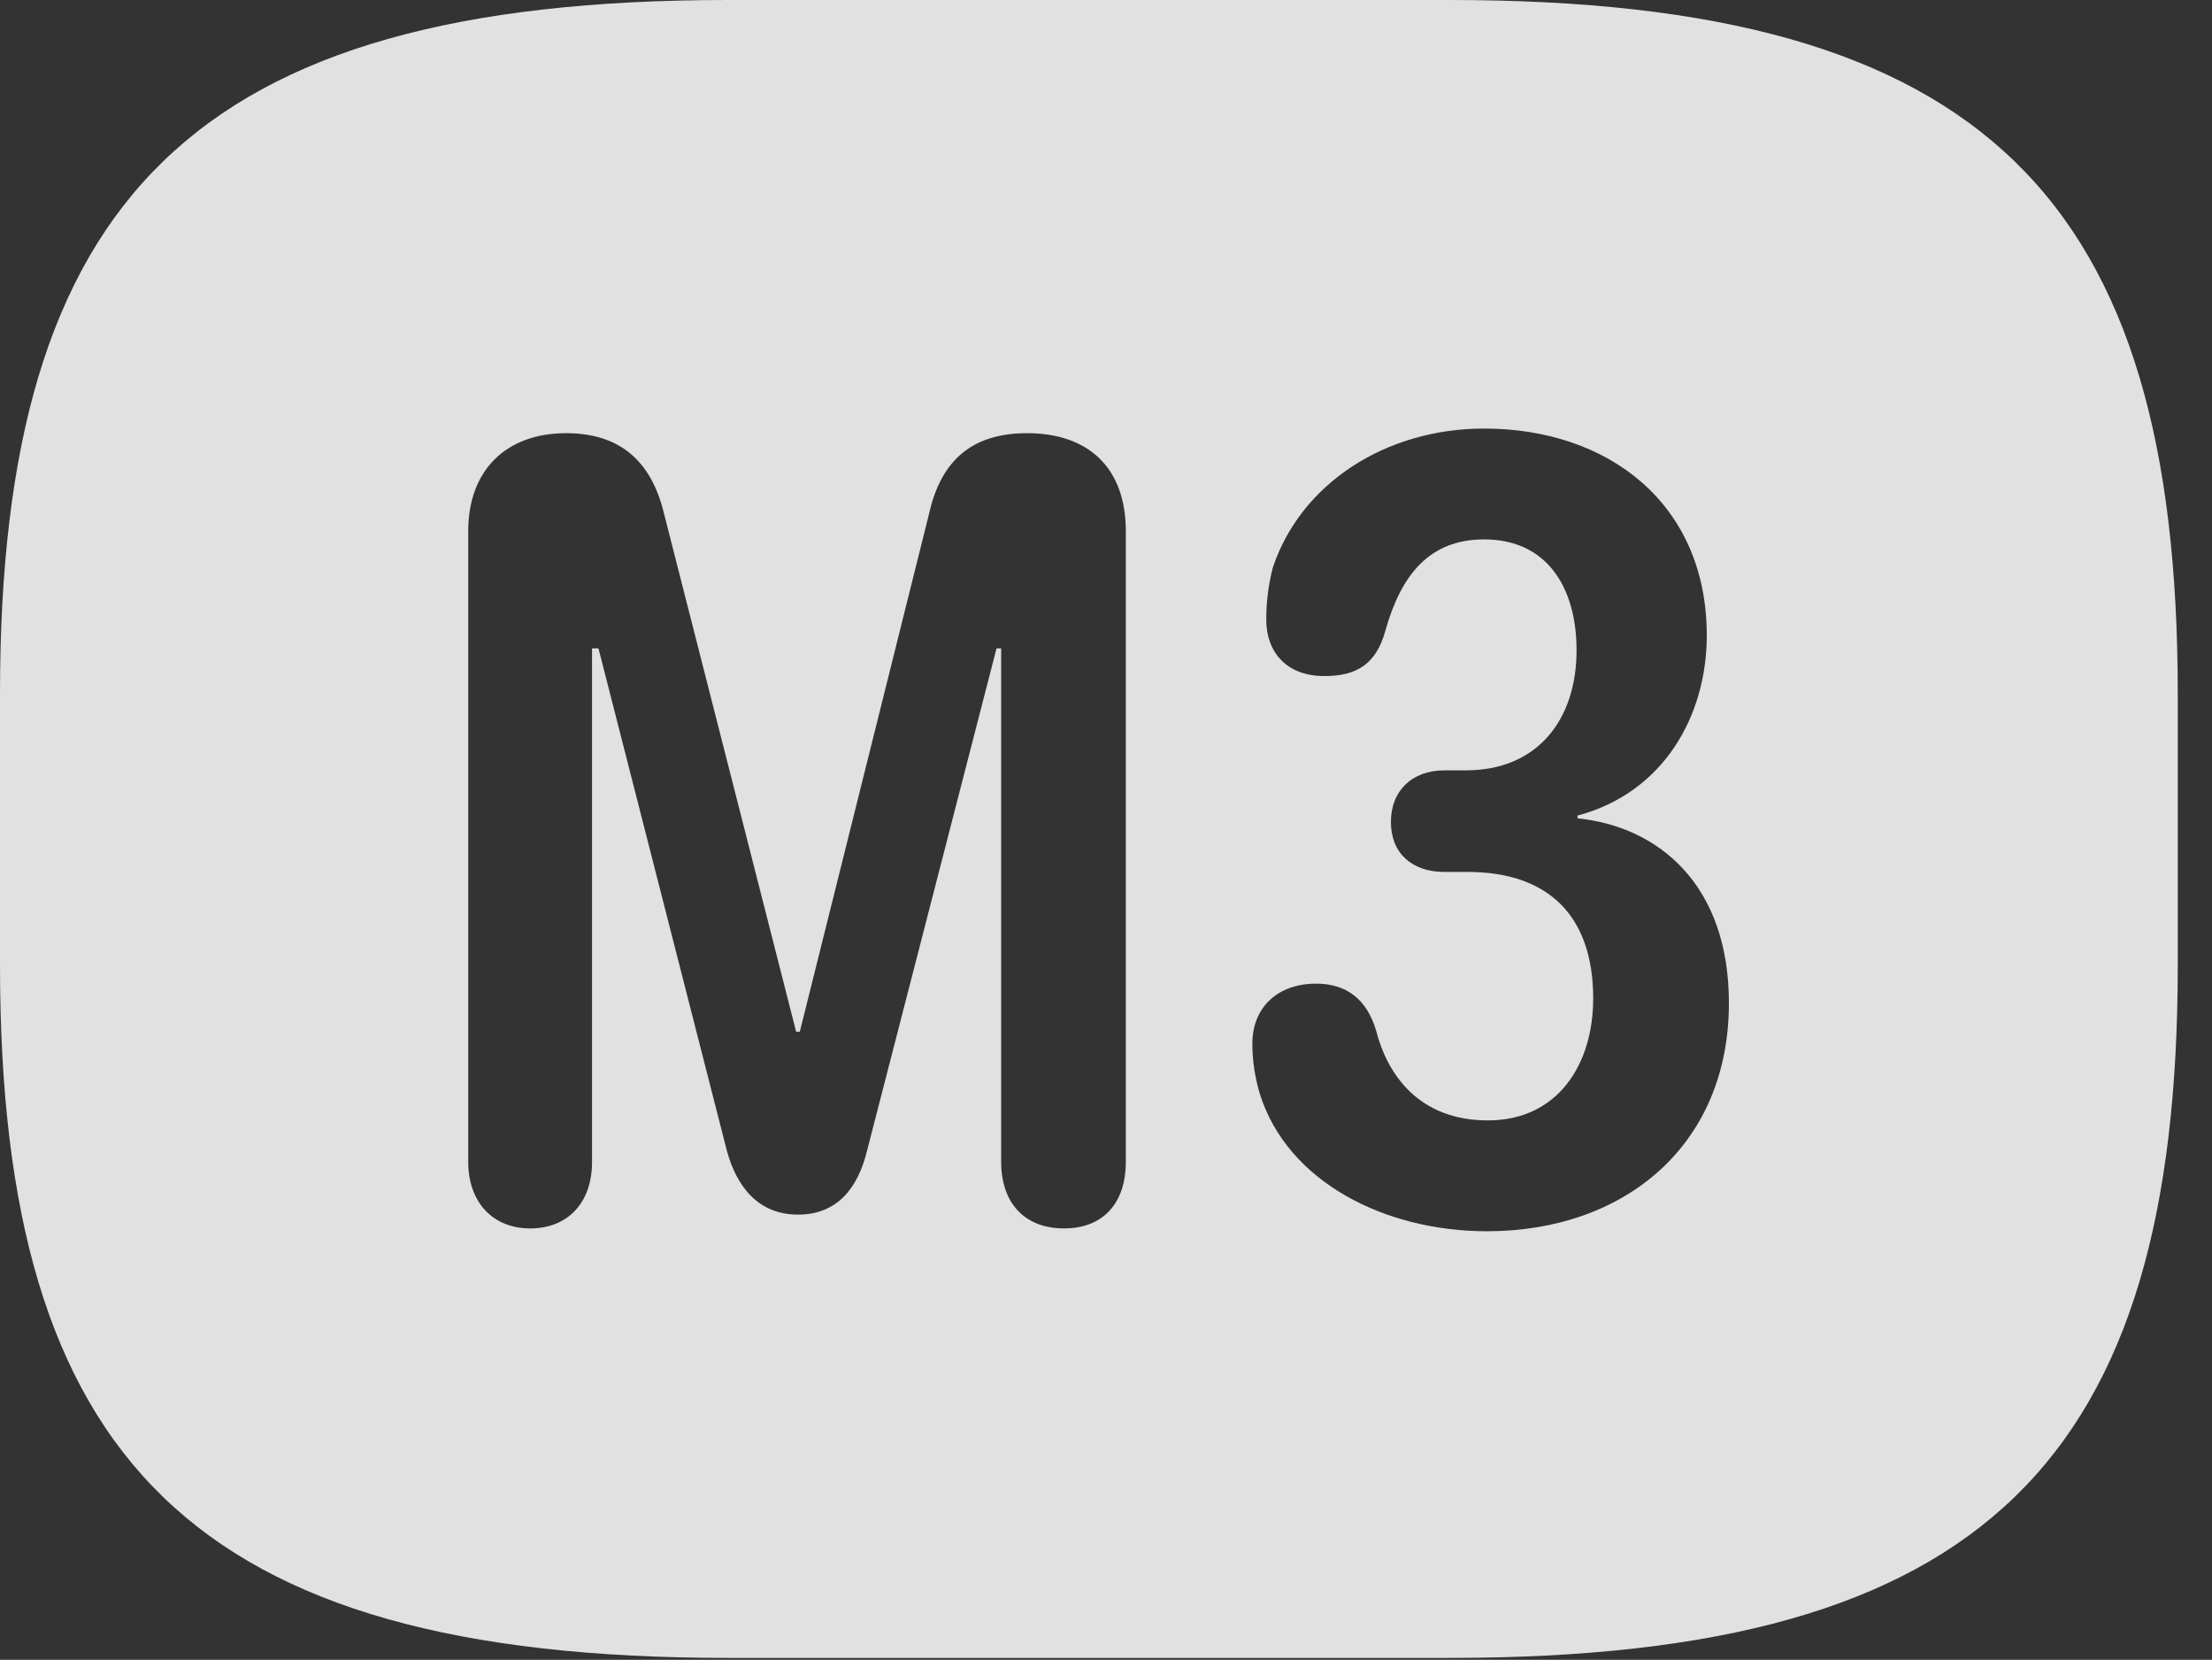 <?xml version="1.0" encoding="UTF-8"?>
<!--Generator: Apple Native CoreSVG 232.5-->
<!DOCTYPE svg
PUBLIC "-//W3C//DTD SVG 1.1//EN"
       "http://www.w3.org/Graphics/SVG/1.1/DTD/svg11.dtd">
<svg version="1.1" xmlns="http://www.w3.org/2000/svg" xmlns:xlink="http://www.w3.org/1999/xlink" width="23.389" height="17.549">
 <rect width="100%" height="100%" fill="#333333" stroke="none"/>
 <g>
  <rect height="17.549" opacity="0" width="23.389" x="0" y="0"/>
  <path d="M23.027 7.334L23.027 10.205C23.027 15.43 20.996 17.529 15.332 17.529L7.695 17.529C2.031 17.529 0 15.43 0 10.205L0 7.334C0 2.109 2.031 0 7.695 0L15.332 0C20.996 0 23.027 2.109 23.027 7.334ZM13.457 6.006C13.408 6.201 13.389 6.377 13.389 6.553C13.389 6.885 13.594 7.148 14.004 7.148C14.346 7.148 14.551 7.021 14.648 6.67C14.815 6.074 15.117 5.703 15.693 5.703C16.357 5.703 16.67 6.211 16.67 6.875C16.67 7.607 16.26 8.145 15.498 8.145L15.273 8.145C14.932 8.145 14.707 8.359 14.707 8.691C14.707 9.023 14.932 9.219 15.273 9.219L15.518 9.219C16.377 9.219 16.846 9.688 16.846 10.557C16.846 11.25 16.475 11.846 15.732 11.846C15 11.846 14.668 11.357 14.551 10.898C14.453 10.566 14.238 10.4 13.916 10.4C13.516 10.4 13.242 10.645 13.242 11.035C13.242 11.221 13.271 11.396 13.32 11.562C13.613 12.5 14.648 13.018 15.723 13.018C17.178 13.018 18.281 12.109 18.281 10.605C18.281 9.355 17.539 8.74 16.68 8.652L16.68 8.623C17.598 8.379 18.047 7.559 18.047 6.719C18.047 5.322 17.002 4.531 15.693 4.531C14.648 4.531 13.75 5.117 13.457 6.006ZM9.824 5.43L8.457 10.908L8.418 10.908L7.021 5.43C6.885 4.863 6.543 4.58 5.986 4.58C5.352 4.58 4.951 4.971 4.951 5.615L4.951 12.285C4.951 12.715 5.215 12.988 5.605 12.988C6.006 12.988 6.26 12.715 6.26 12.285L6.26 6.855L6.328 6.855L7.686 12.168C7.793 12.559 8.027 12.842 8.438 12.842C8.848 12.842 9.072 12.568 9.17 12.158L10.537 6.855L10.586 6.855L10.586 12.285C10.586 12.715 10.83 12.988 11.25 12.988C11.67 12.988 11.904 12.715 11.904 12.285L11.904 5.615C11.904 4.951 11.514 4.58 10.859 4.58C10.283 4.58 9.951 4.863 9.824 5.43Z" fill="#ffffff" fill-opacity="0.85"/>
 </g>
</svg>
